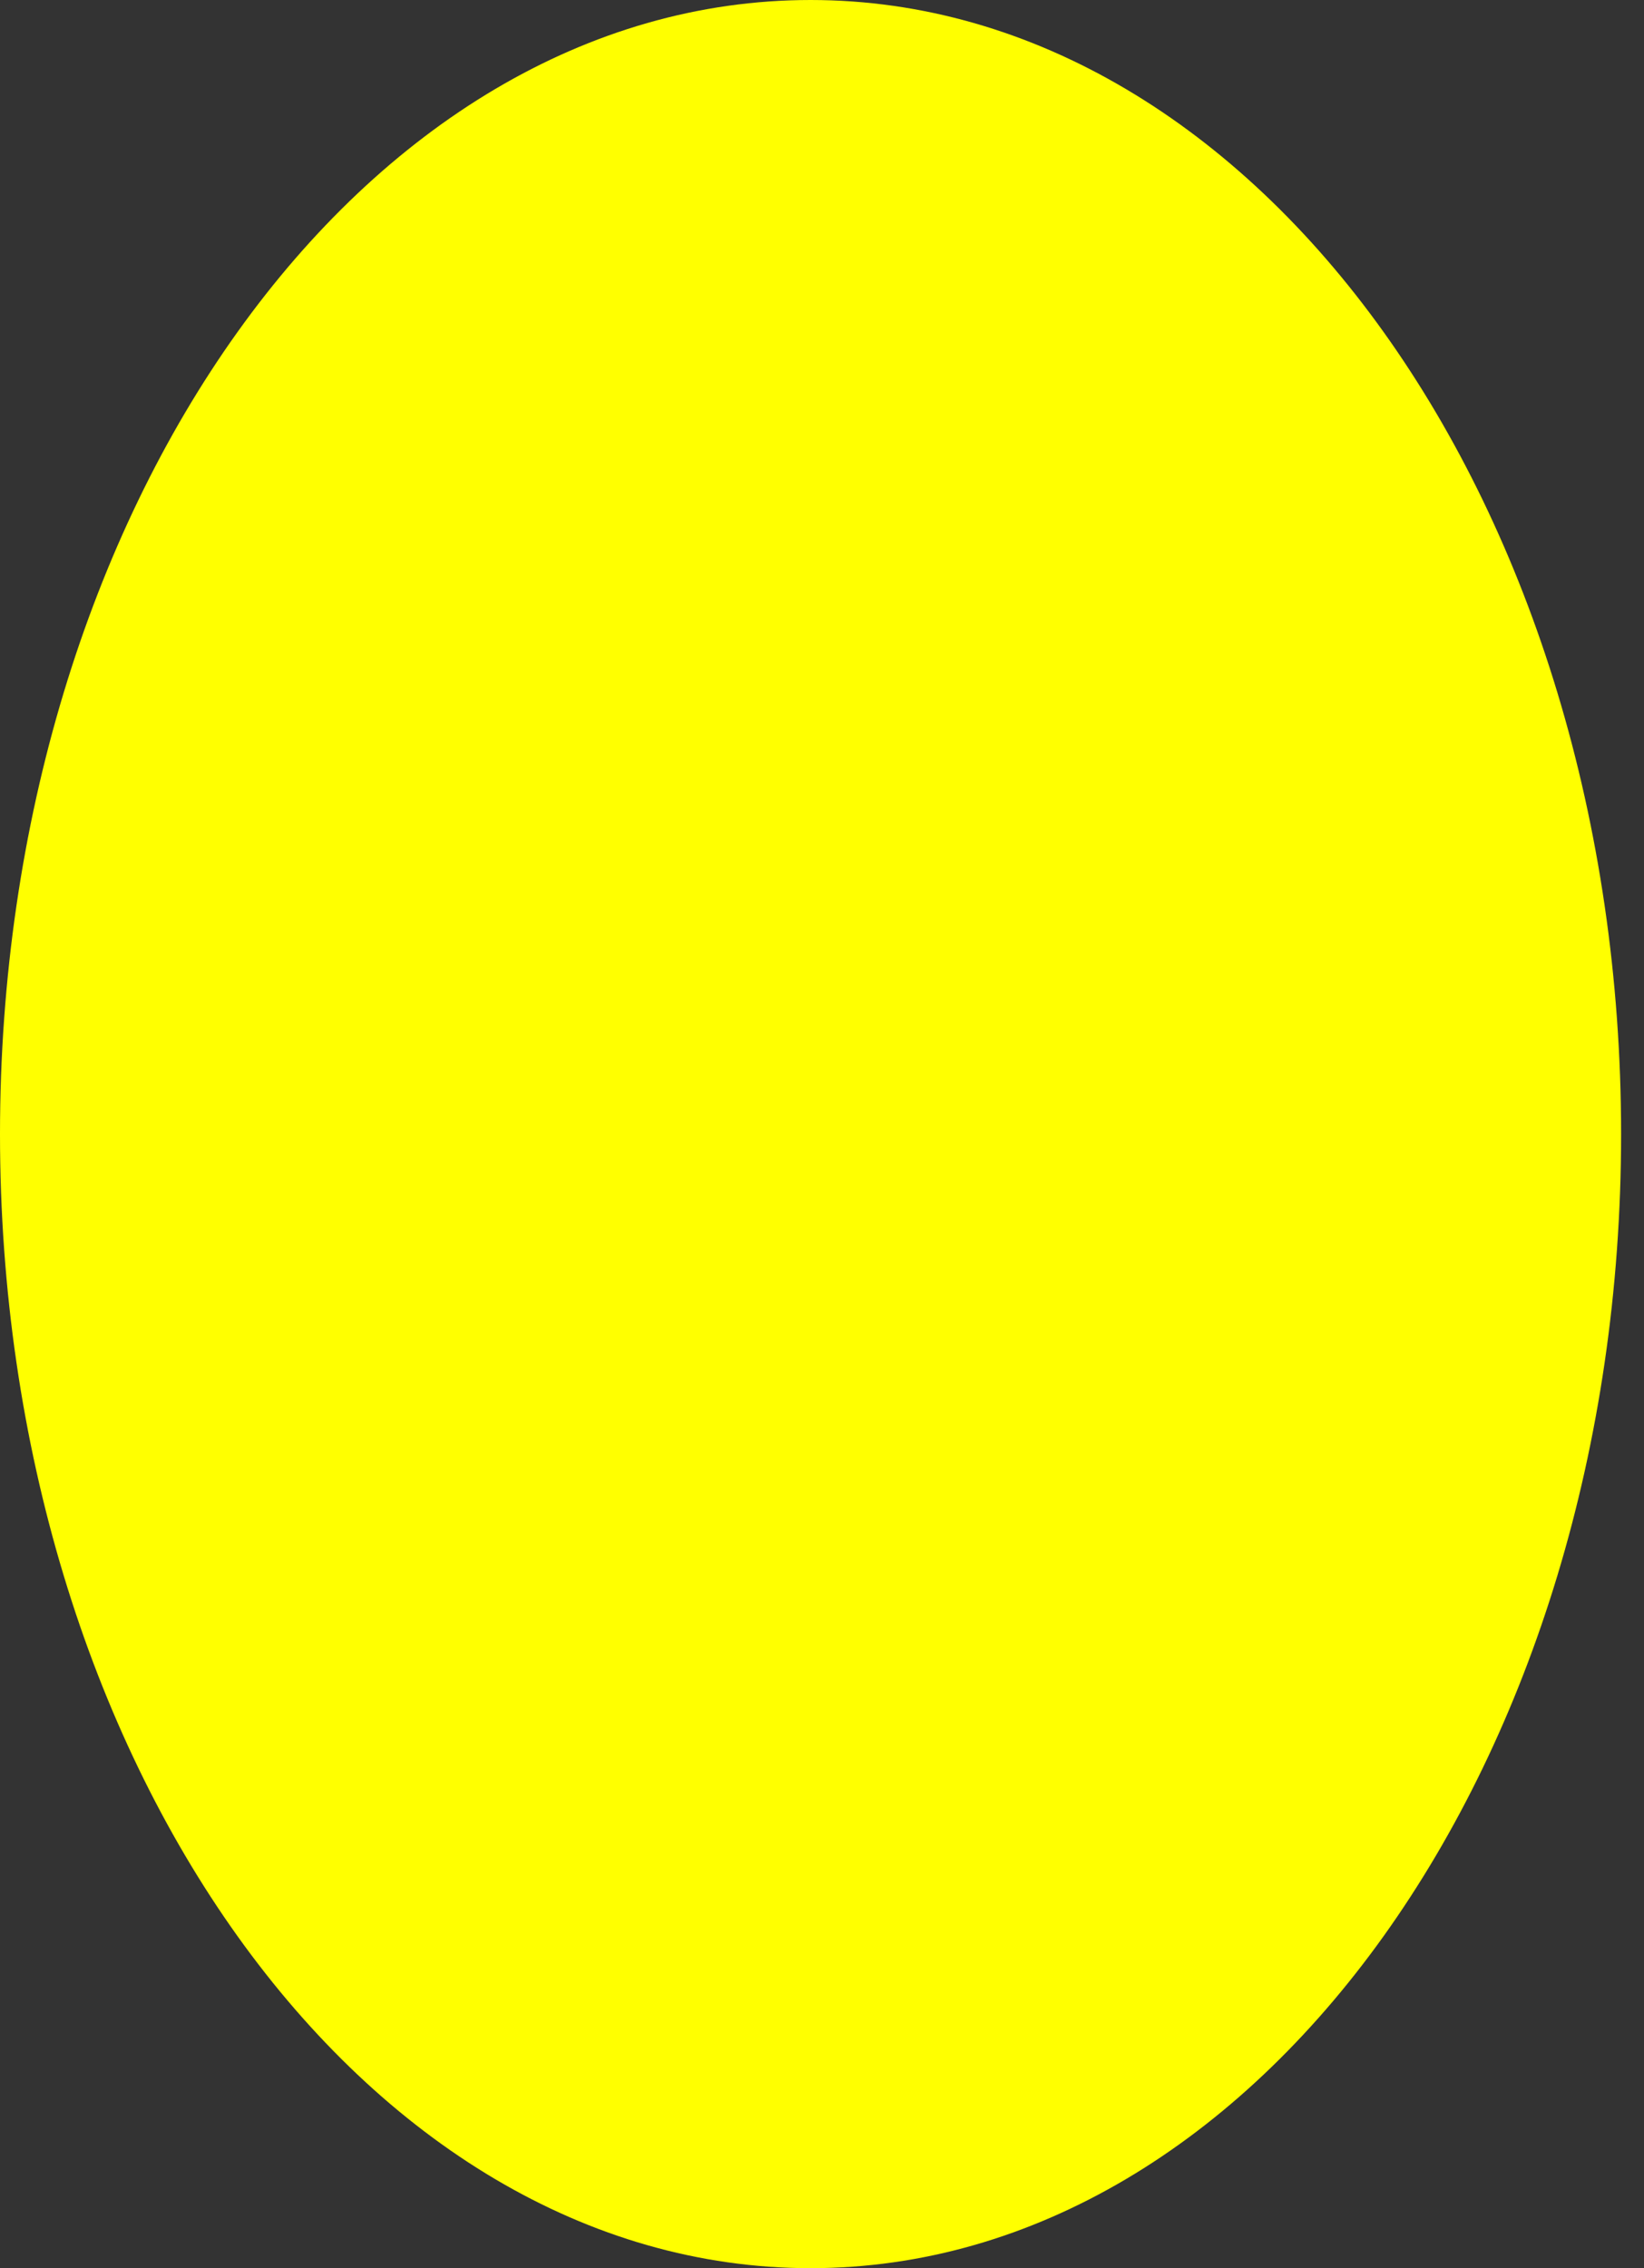<svg width="29" height="40" viewBox="0 0 29 40" fill="none" xmlns="http://www.w3.org/2000/svg">
<rect x="0" y="0" width="29" height="40" fill="#333333" stroke="none"/>
<path d="M14.298 40C22.195 40 28.596 31.046 28.596 20C28.596 8.954 22.195 0 14.298 0C6.402 0 0 8.954 0 20C0 31.046 6.402 40 14.298 40Z" fill="#FFFF00"/>
</svg>

